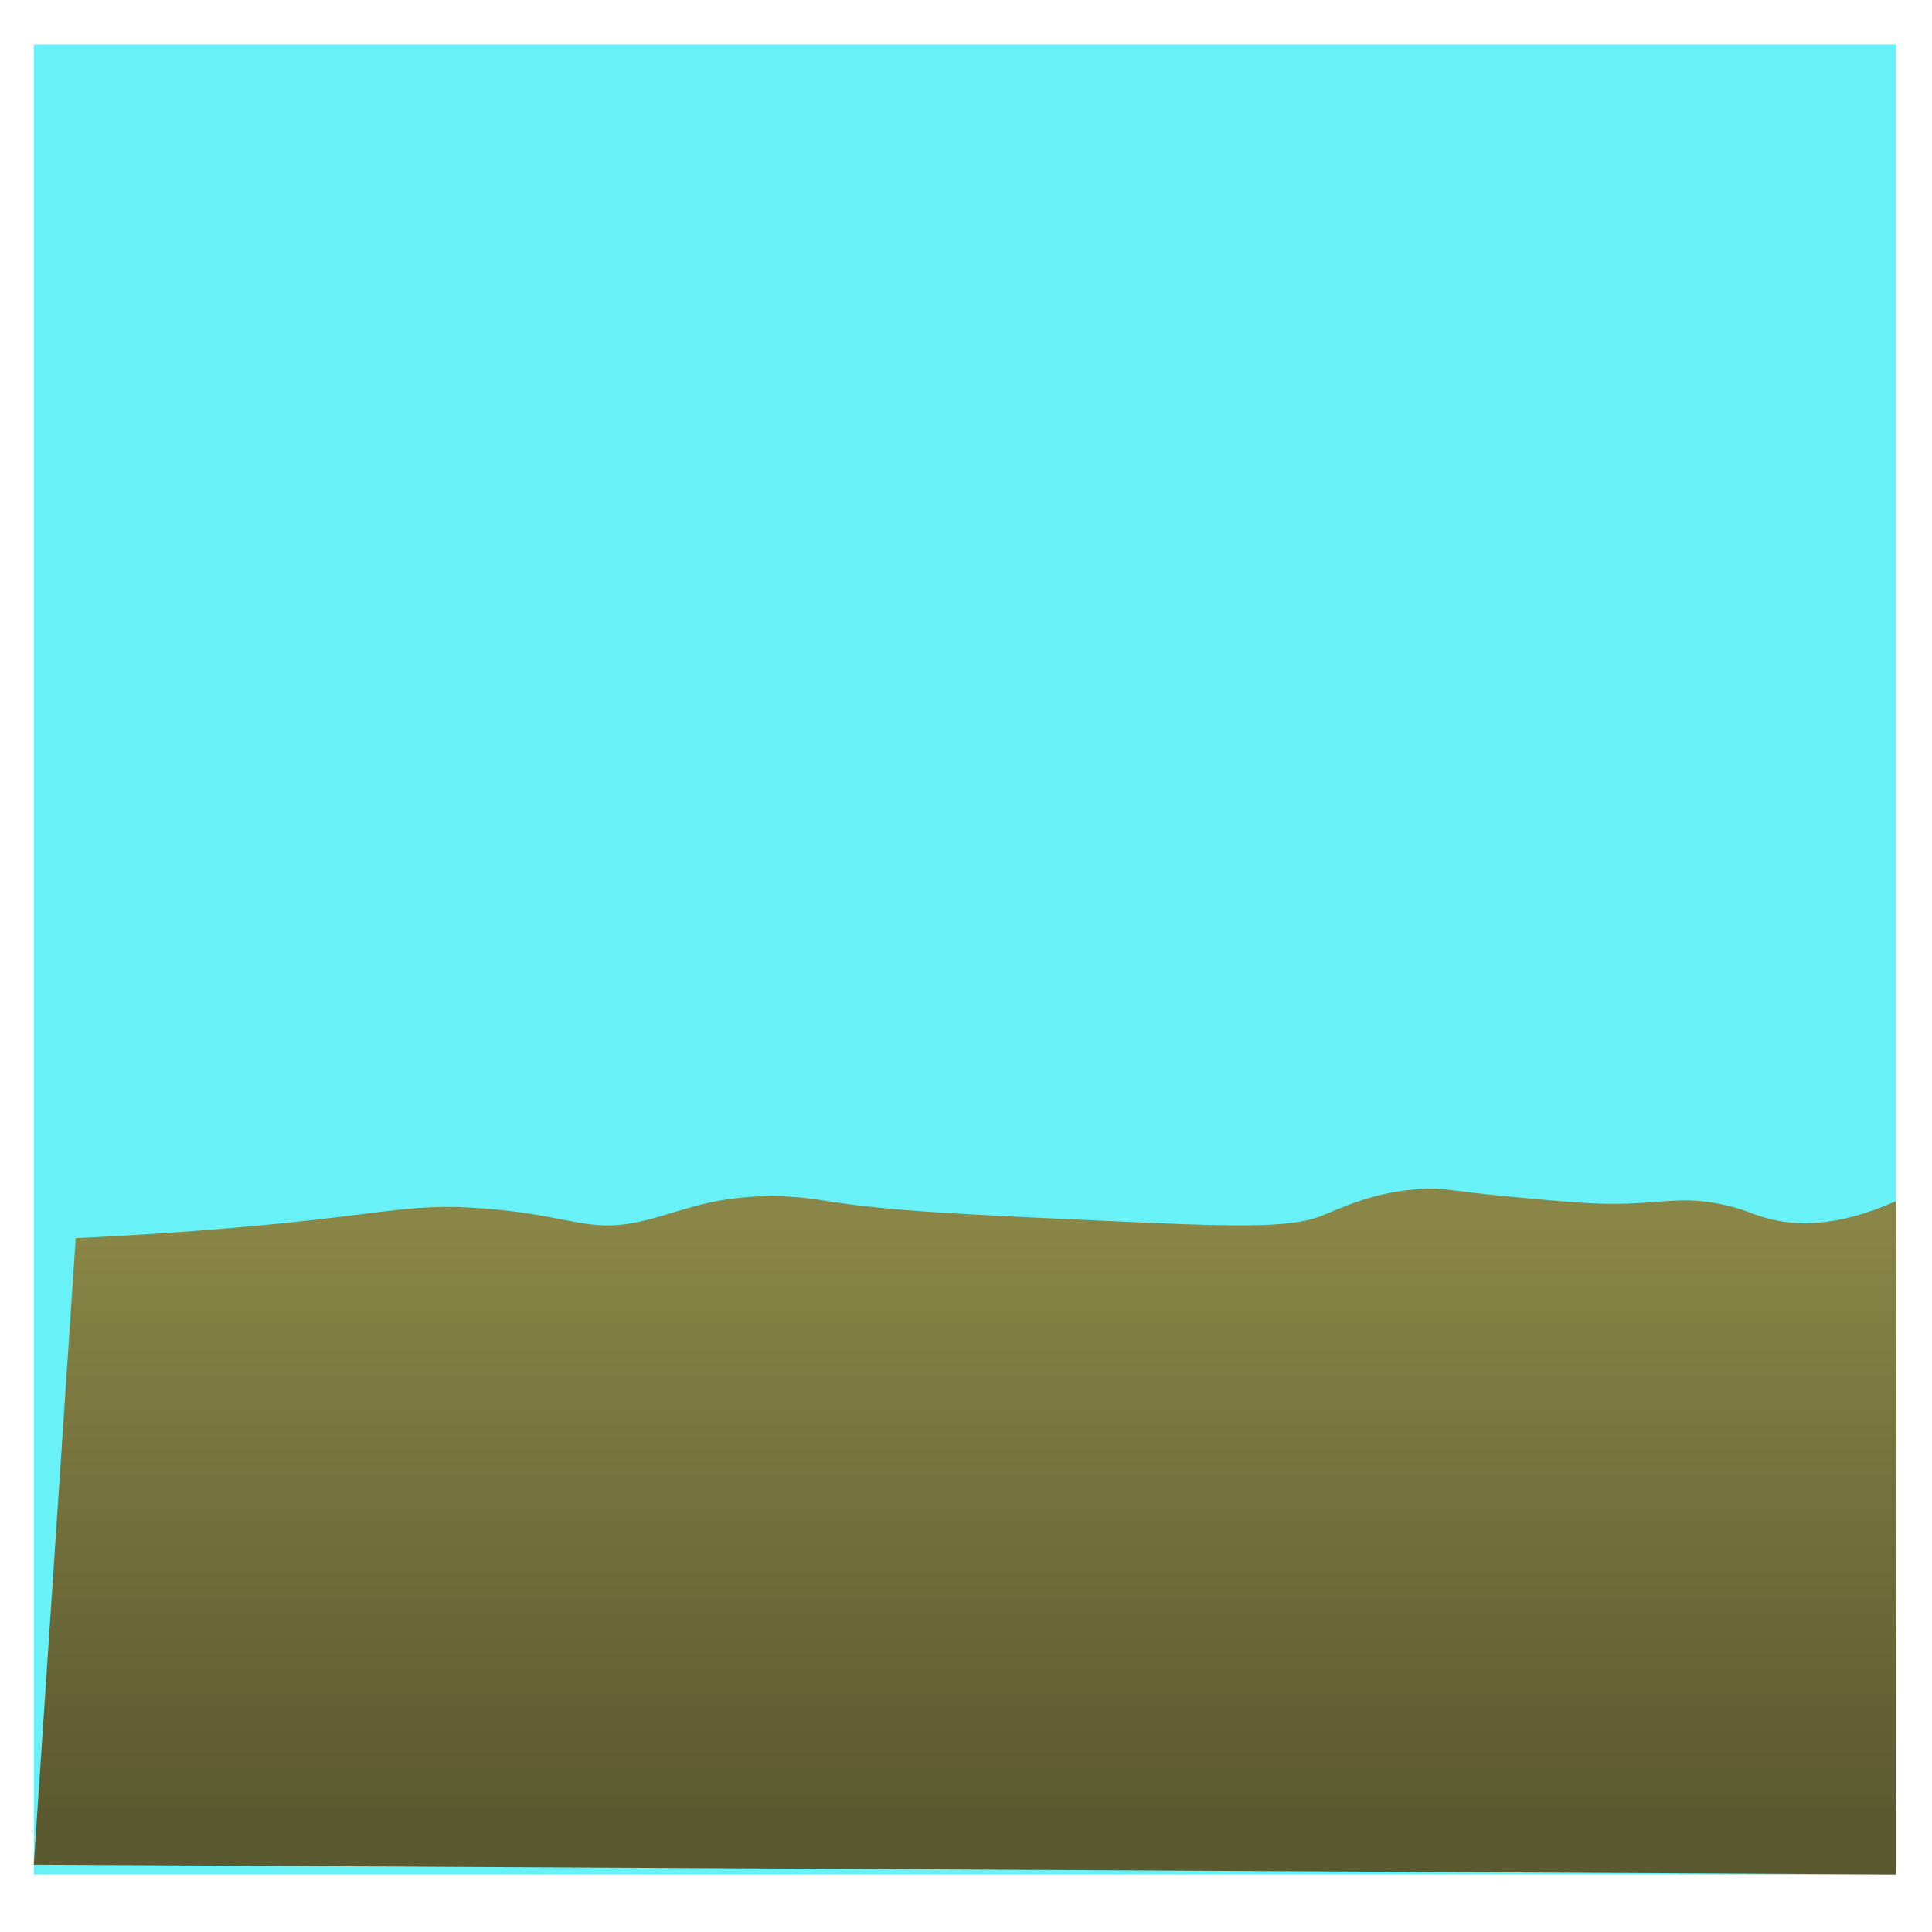<?xml version="1.0" encoding="UTF-8"?><svg id="_Шар_2" xmlns="http://www.w3.org/2000/svg" xmlns:xlink="http://www.w3.org/1999/xlink" viewBox="0 0 800 800"><defs><style>.cls-1{fill:#68F1F6;}.cls-1,.cls-2{stroke-width:0px;}.cls-2{fill:url(#_Градієнт_без_назви);}</style><linearGradient id="_Градієнт_без_назви" x1="399.52" y1="578.87" x2="399.52" y2="-30.69" gradientTransform="translate(0 799.94) scale(1 -1)" gradientUnits="userSpaceOnUse"><stop offset=".47" stop-color="#898647"/><stop offset=".87" stop-color="#5b592f"/></linearGradient></defs><rect class="cls-1" x="13.99" y="18.38" width="771.06" height="757.82"/><path class="cls-2" d="M31.36,512.7c11.05-.51,28.56-1.44,50.04-3.06,79.24-6,84.98-11.91,119.49-9.19,36.46,2.88,42.44,10.46,65.36,5.11,13.85-3.23,26.61-9.49,49.02-10.21,12.89-.42,22.41,1.21,27.57,2.04,25.46,4.09,55.44,5.45,115.4,8.17,50.13,2.27,75.47,3.3,88.85-2.04,8.54-3.41,21.94-10.15,41.87-11.23,9.41-.51,10.53.77,34.72,3.06,24.83,2.35,37.24,3.53,50.04,3.06,16.59-.61,23.49-2.72,37.79,0,10.07,1.91,13.5,4.26,20.43,6.13,11.28,3.04,28.41,3.89,53.11-7.15v278.81c-257.02-1.36-514.04-2.72-771.06-4.09,5.79-86.47,11.57-172.94,17.36-259.4h.01Z"/></svg>